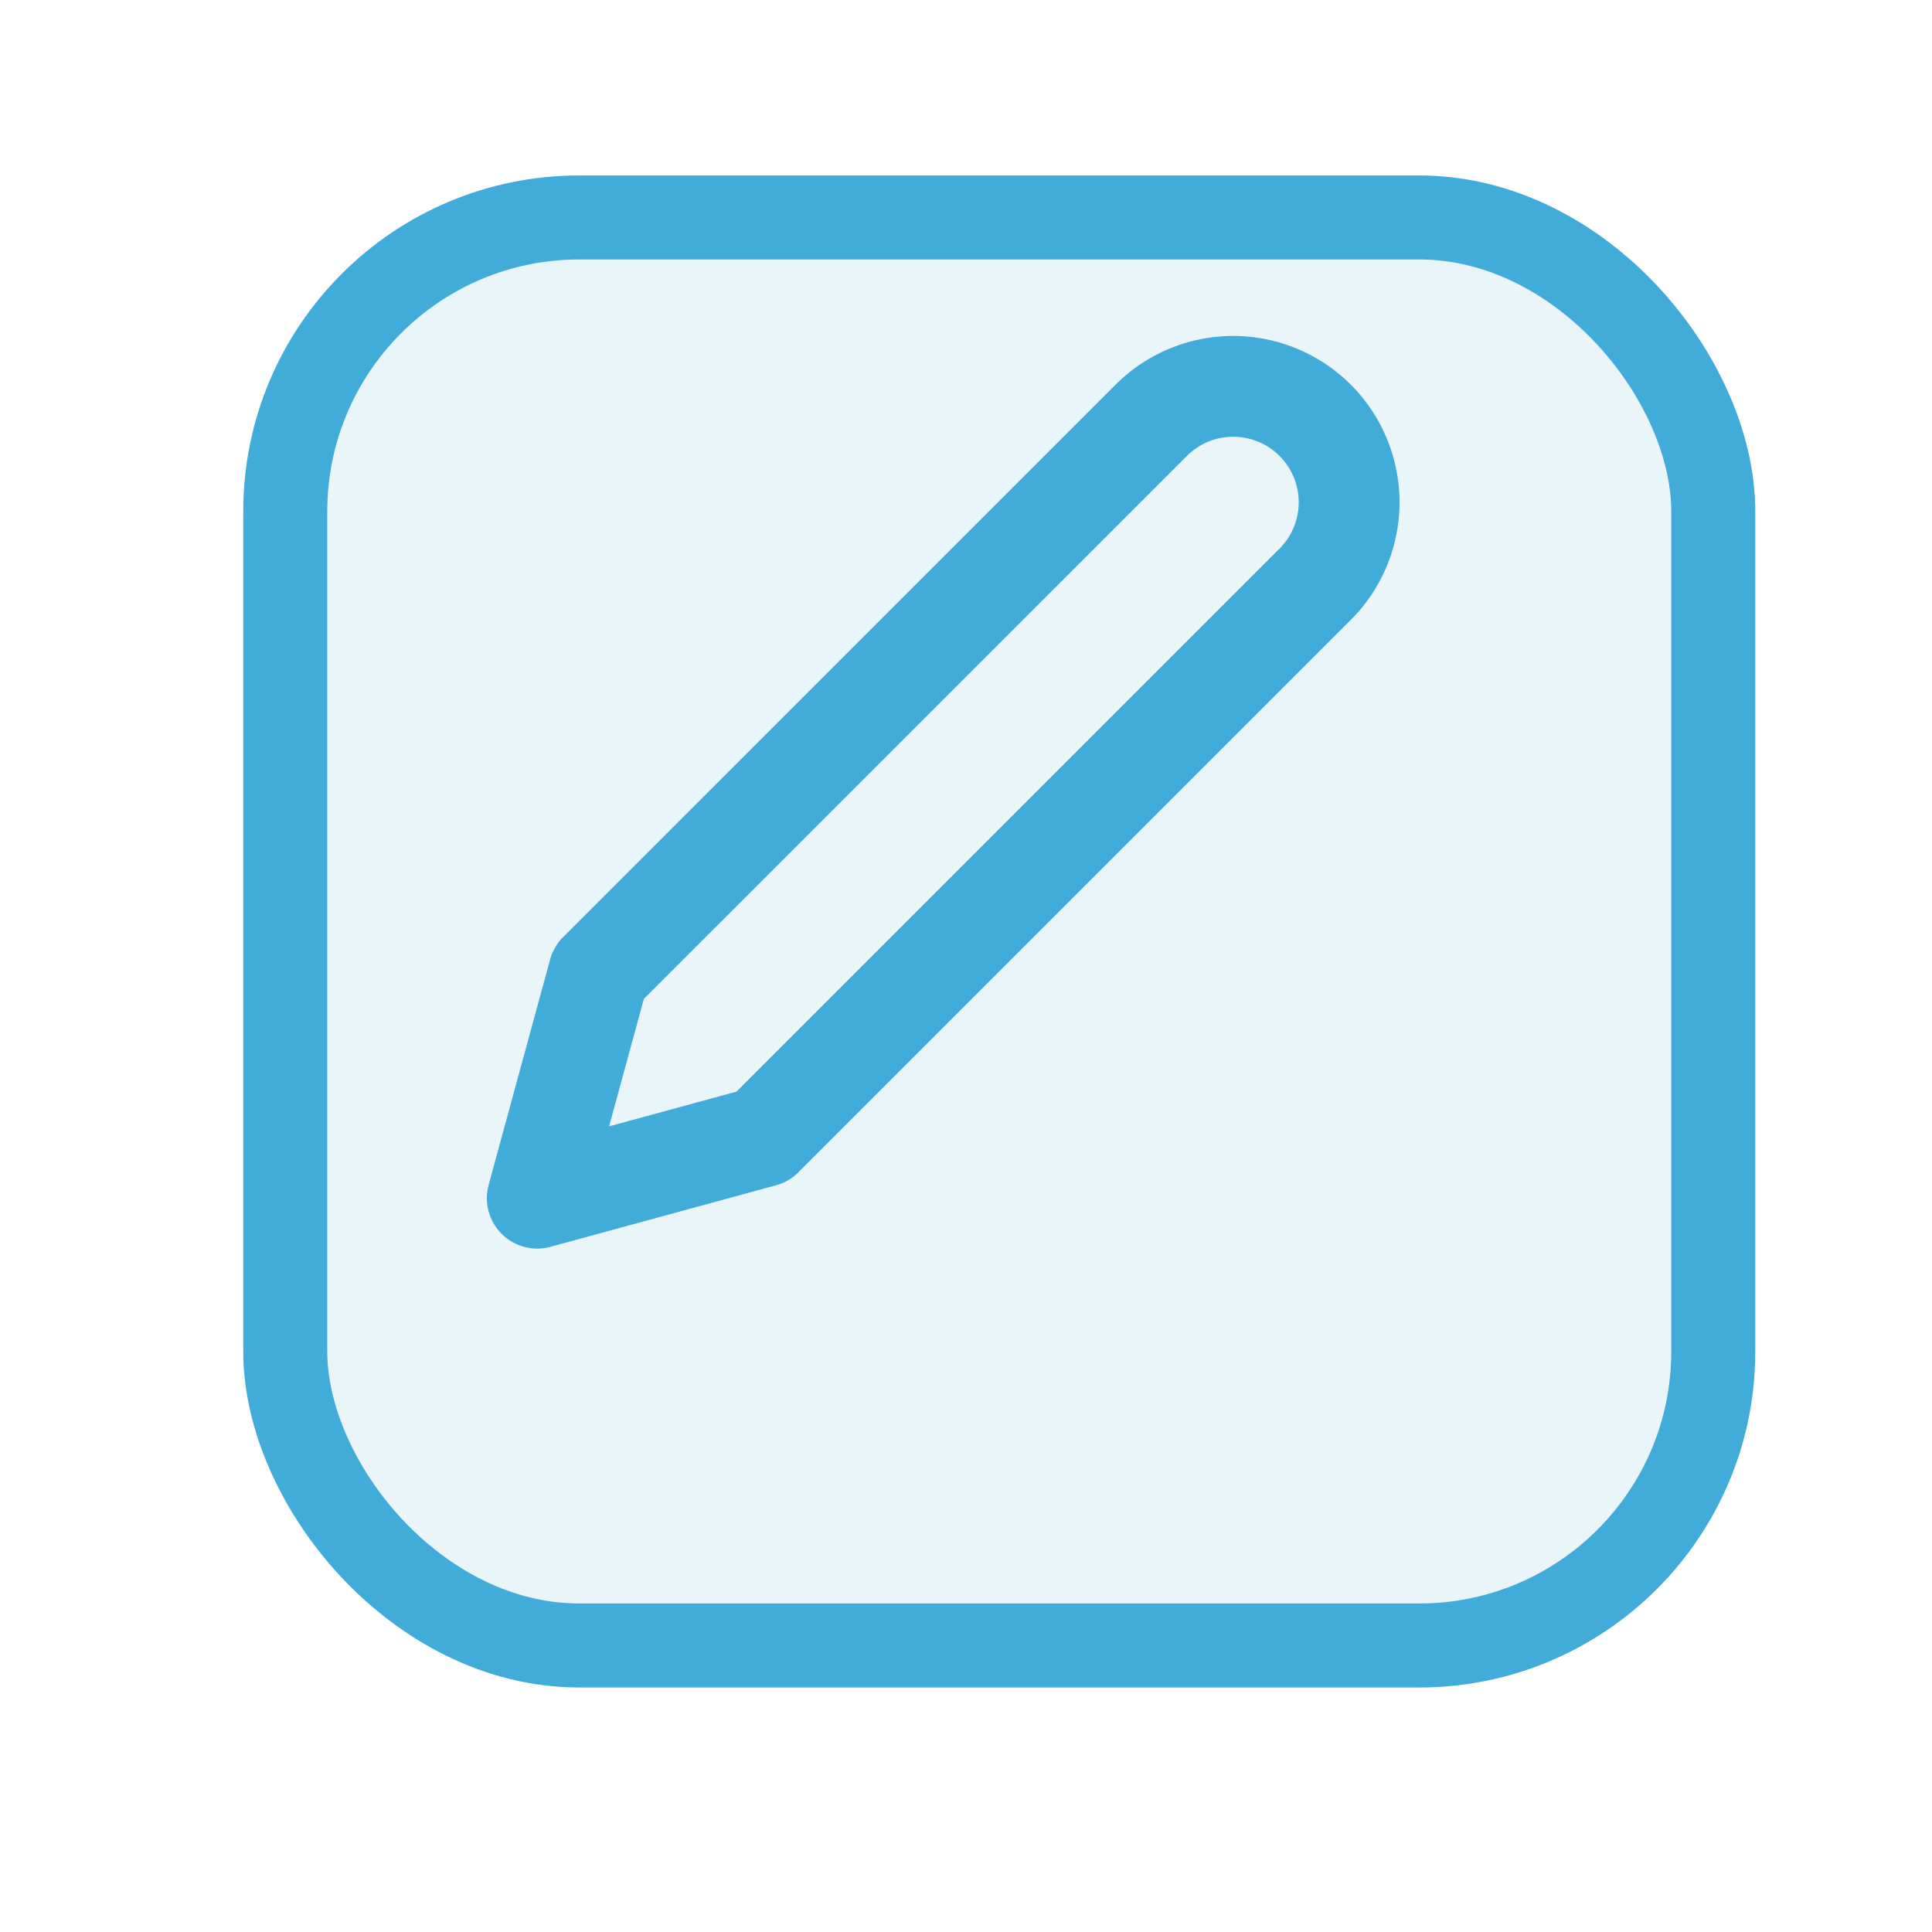 <svg width="23" height="23" viewBox="0 0 23 23" fill="none" xmlns="http://www.w3.org/2000/svg">
    <g filter="url(#tzkogzhl0a)">
        <rect x="1.896" y=".089" width="18" height="18" rx="4" fill="#EAF5F9"/>
        <rect x="2.396" y=".589" width="17" height="17" rx="3.5" stroke="#41ABD9"/>
    </g>
    <path d="M13.716 4.993a1.38 1.38 0 0 1 1.951 1.952L9.08 13.532l-2.684.732.732-2.684 6.588-6.587z" stroke="#41ABD9" stroke-width="1.2" stroke-linecap="round" stroke-linejoin="round"/>
    <defs>
        <filter id="tzkogzhl0a" x=".896" y=".089" width="22" height="22" filterUnits="userSpaceOnUse" color-interpolation-filters="sRGB">
            <feFlood flood-opacity="0" result="BackgroundImageFix"/>
            <feColorMatrix in="SourceAlpha" values="0 0 0 0 0 0 0 0 0 0 0 0 0 0 0 0 0 0 127 0" result="hardAlpha"/>
            <feOffset dx="1" dy="2"/>
            <feGaussianBlur stdDeviation="1"/>
            <feComposite in2="hardAlpha" operator="out"/>
            <feColorMatrix values="0 0 0 0 0.553 0 0 0 0 0.817 0 0 0 0 0.875 0 0 0 0.35 0"/>
            <feBlend in2="BackgroundImageFix" result="effect1_dropShadow_2631_14801"/>
            <feBlend in="SourceGraphic" in2="effect1_dropShadow_2631_14801" result="shape"/>
        </filter>
    </defs>
</svg>
